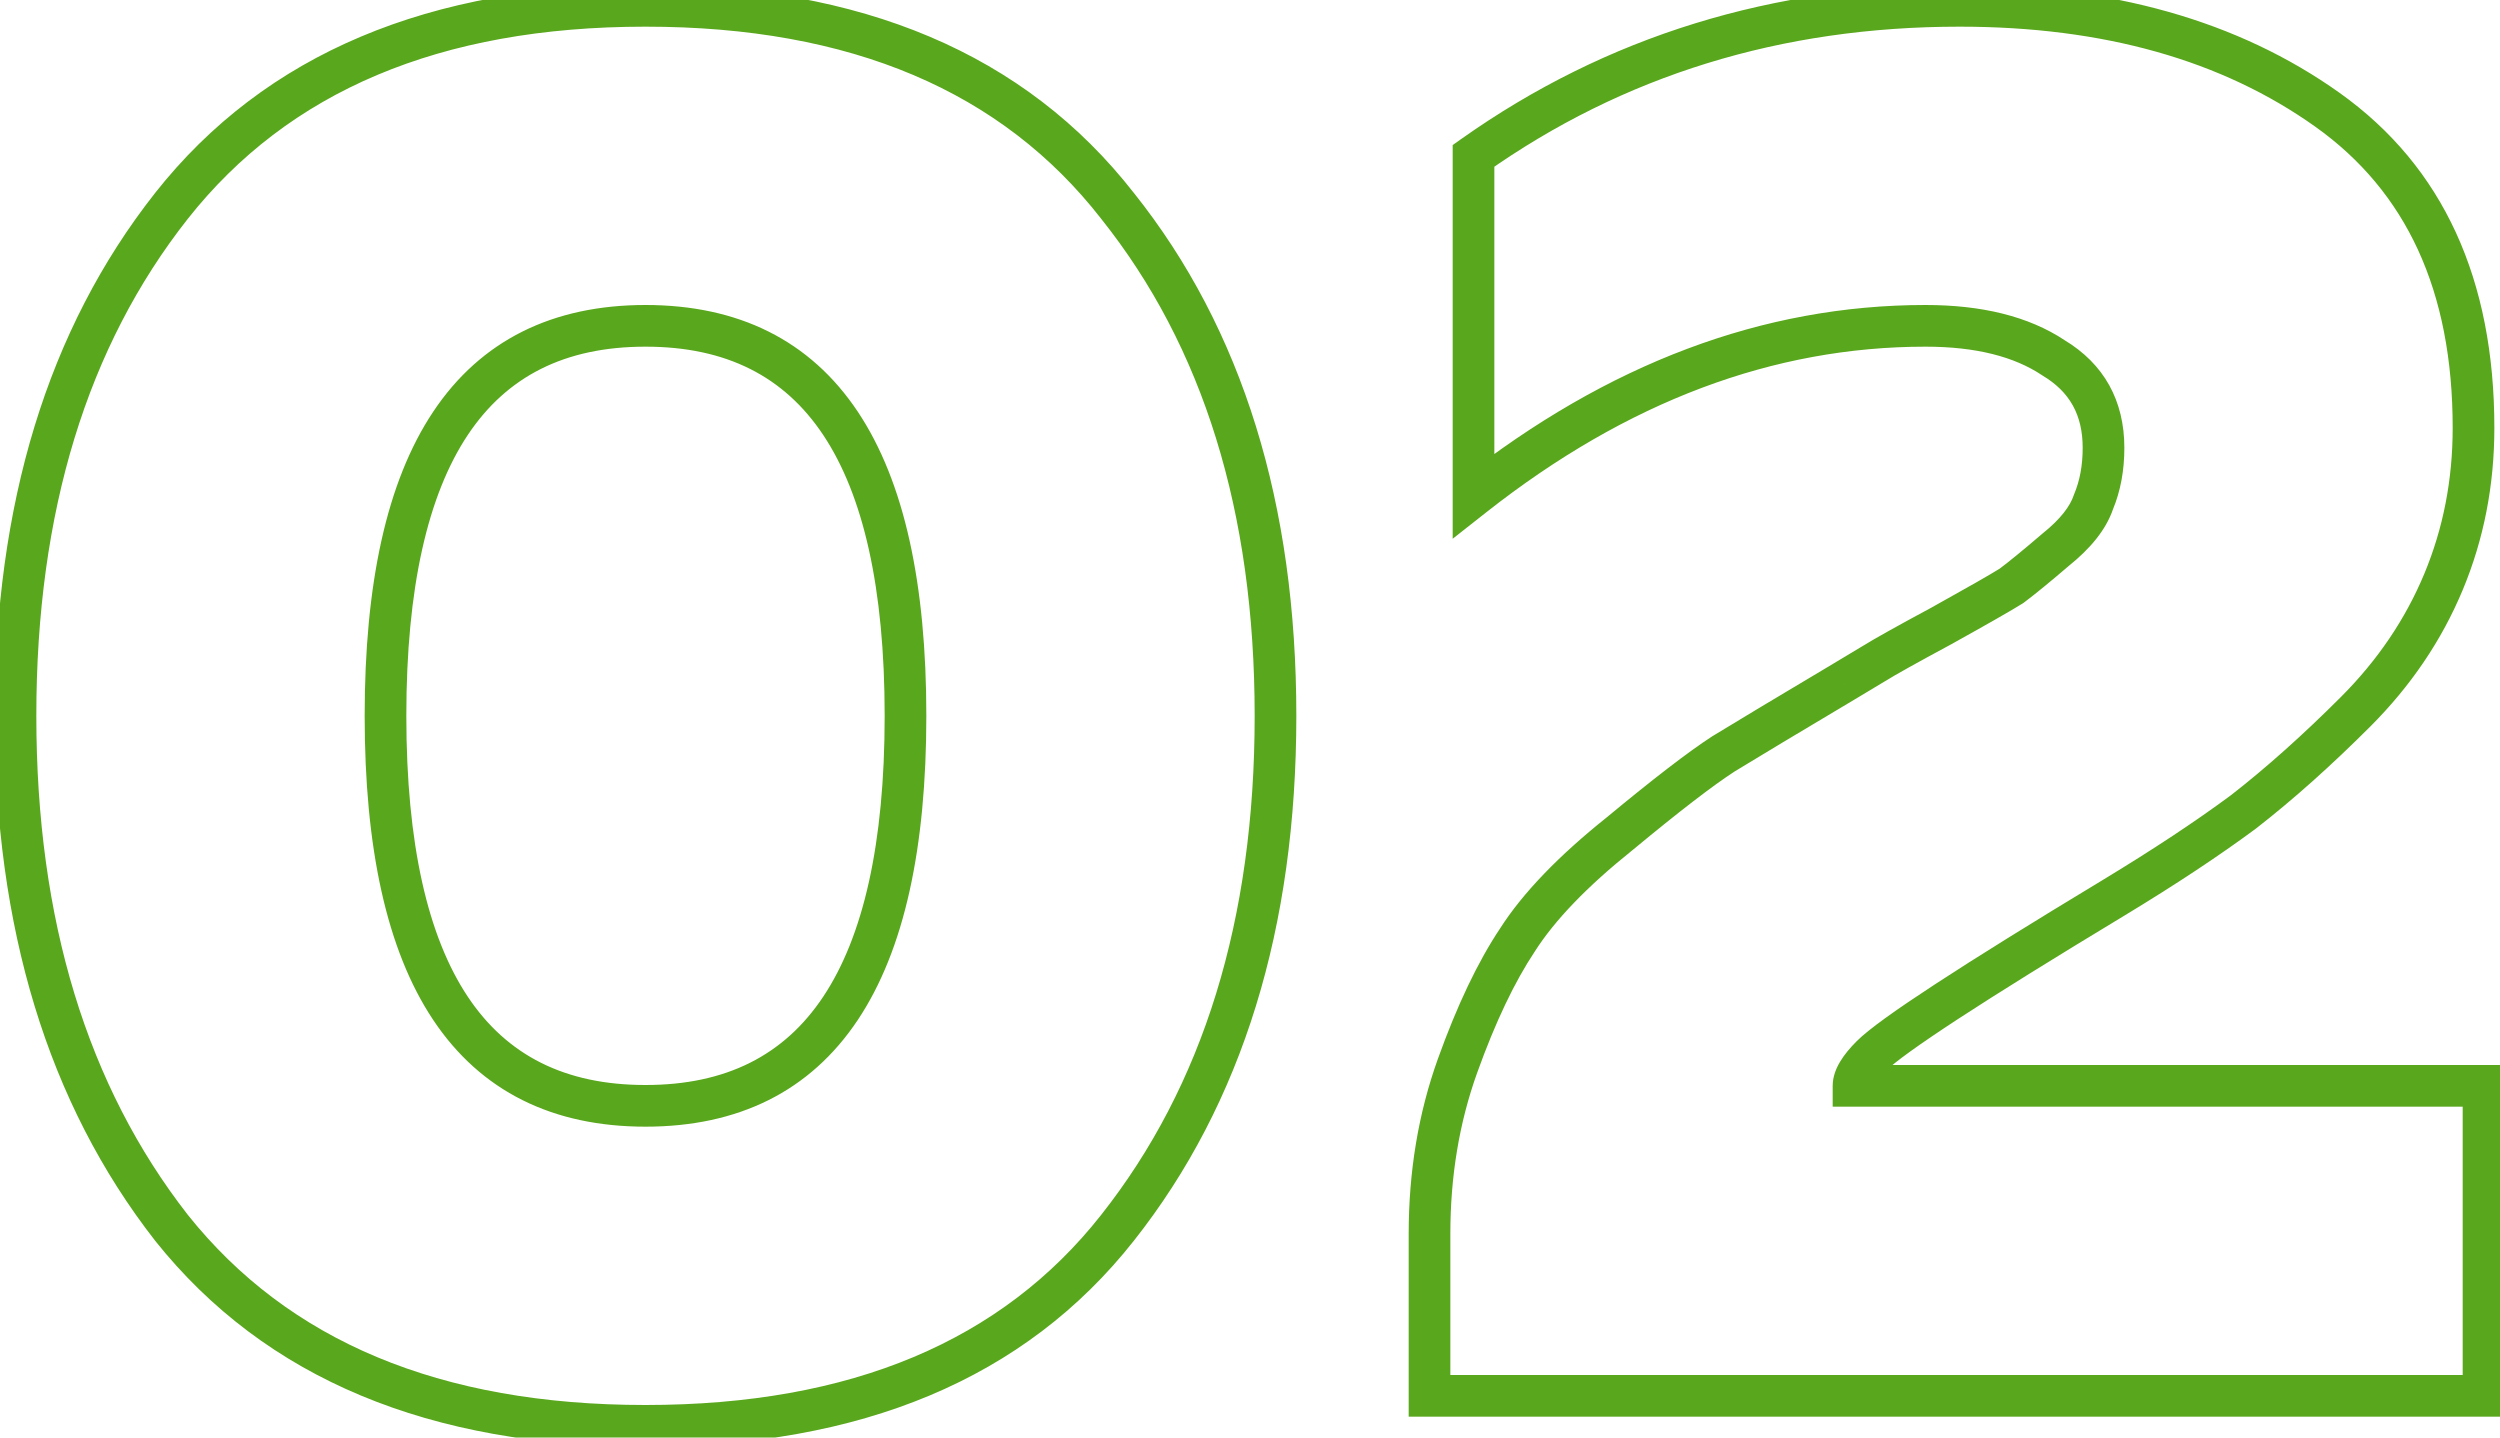 <svg width="120" height="69" viewBox="0 0 120 69" fill="none" xmlns="http://www.w3.org/2000/svg">
<path d="M8.232 58.936L7.443 59.551L7.45 59.56L8.232 58.936ZM8.232 9.88L7.447 9.26L7.447 9.261L8.232 9.88ZM53.64 9.88L52.852 10.495L52.858 10.504L53.64 9.88ZM53.64 58.936L52.855 58.316L52.855 58.317L53.64 58.936ZM9.021 58.321C4.195 52.134 1.744 44.174 1.744 34.36H-0.256C-0.256 44.514 2.285 52.938 7.444 59.551L9.021 58.321ZM1.744 34.36C1.744 24.546 4.195 16.62 9.017 10.499L7.447 9.261C2.285 15.812 -0.256 24.206 -0.256 34.36H1.744ZM9.017 10.5C13.838 4.397 21.097 1.28 30.984 1.28V-0.72C20.647 -0.72 12.738 2.563 7.447 9.26L9.017 10.5ZM30.984 1.28C40.871 1.28 48.095 4.397 52.852 10.495L54.428 9.265C49.201 2.563 41.321 -0.72 30.984 -0.72V1.28ZM52.858 10.504C57.743 16.625 60.224 24.549 60.224 34.36H62.224C62.224 24.203 59.649 15.807 54.422 9.256L52.858 10.504ZM60.224 34.36C60.224 44.171 57.743 52.129 52.855 58.316L54.425 59.556C59.649 52.943 62.224 44.517 62.224 34.36H60.224ZM52.855 58.317C48.099 64.353 40.875 67.44 30.984 67.44V69.44C41.317 69.44 49.197 66.191 54.425 59.555L52.855 58.317ZM30.984 67.44C21.094 67.44 13.834 64.353 9.014 58.312L7.45 59.56C12.742 66.191 20.65 69.44 30.984 69.44V67.44ZM30.984 54.08C35.435 54.08 38.888 52.387 41.176 48.955C43.416 45.594 44.464 40.679 44.464 34.36H42.464C42.464 40.52 41.431 44.966 39.512 47.845C37.64 50.653 34.853 52.08 30.984 52.08V54.08ZM44.464 34.36C44.464 28.041 43.416 23.126 41.176 19.765C38.888 16.333 35.435 14.64 30.984 14.64V16.64C34.853 16.64 37.64 18.067 39.512 20.875C41.431 23.754 42.464 28.2 42.464 34.36H44.464ZM30.984 14.64C26.533 14.64 23.08 16.333 20.792 19.765C18.552 23.126 17.504 28.041 17.504 34.36H19.504C19.504 28.2 20.537 23.754 22.456 20.875C24.328 18.067 27.115 16.64 30.984 16.64V14.64ZM17.504 34.36C17.504 40.679 18.552 45.594 20.792 48.955C23.08 52.387 26.533 54.08 30.984 54.08V52.08C27.115 52.08 24.328 50.653 22.456 47.845C20.537 44.966 19.504 40.52 19.504 34.36H17.504ZM70.729 7.48L70.151 6.664L69.729 6.963V7.48H70.729ZM111.721 5.272L111.141 6.086L111.721 5.272ZM117.289 27.928L118.212 28.313L117.289 27.928ZM113.065 34.168L113.772 34.875L113.065 34.168ZM107.689 38.968L108.284 39.772L108.293 39.765L108.303 39.757L107.689 38.968ZM101.449 43.096L101.966 43.952L101.967 43.952L101.449 43.096ZM89.833 50.68L90.54 51.387L89.833 50.68ZM88.969 52.12H87.969V53.12H88.969V52.12ZM119.209 52.12H120.209V51.12H119.209V52.12ZM119.209 67V68H120.209V67H119.209ZM68.617 67H67.617V68H68.617V67ZM72.841 45.112L73.673 45.667L73.678 45.659L73.683 45.651L72.841 45.112ZM77.737 40.024L78.361 40.805L78.368 40.8L78.375 40.794L77.737 40.024ZM82.729 36.184L82.207 35.331L82.196 35.337L82.186 35.344L82.729 36.184ZM88.489 32.728L89 33.587L89.003 33.586L88.489 32.728ZM89.929 31.864L90.443 32.721L90.451 32.717L90.459 32.712L89.929 31.864ZM93.193 30.04L93.667 30.921L93.678 30.914L93.193 30.04ZM96.553 28.12L97.083 28.968L97.119 28.945L97.153 28.92L96.553 28.12ZM98.665 26.392L98.04 25.611L98.027 25.622L98.014 25.633L98.665 26.392ZM100.489 24.088L99.566 23.703L99.552 23.737L99.54 23.772L100.489 24.088ZM98.569 17.176L98.014 18.008L98.034 18.021L98.054 18.034L98.569 17.176ZM70.729 23.8H69.729V25.86L71.347 24.586L70.729 23.8ZM71.306 8.296C77.912 3.623 85.484 1.28 94.057 1.28V-0.72C85.094 -0.72 77.114 1.737 70.151 6.664L71.306 8.296ZM94.057 1.28C101.003 1.28 106.675 2.905 111.141 6.086L112.301 4.458C107.423 0.983 101.319 -0.72 94.057 -0.72V1.28ZM111.141 6.086C115.496 9.189 117.729 13.94 117.729 20.536H119.729C119.729 13.436 117.289 8.011 112.301 4.458L111.141 6.086ZM117.729 20.536C117.729 23.035 117.272 25.367 116.366 27.543L118.212 28.313C119.225 25.881 119.729 23.285 119.729 20.536H117.729ZM116.366 27.543C115.458 29.721 114.126 31.692 112.358 33.461L113.772 34.875C115.715 32.932 117.199 30.743 118.212 28.313L116.366 27.543ZM112.358 33.461C110.525 35.293 108.764 36.864 107.075 38.179L108.303 39.757C110.069 38.383 111.892 36.755 113.772 34.875L112.358 33.461ZM107.094 38.164C105.397 39.421 103.344 40.78 100.931 42.24L101.967 43.952C104.417 42.468 106.525 41.075 108.284 39.772L107.094 38.164ZM100.932 42.24C97.536 44.29 94.86 45.953 92.91 47.227C90.997 48.476 89.694 49.405 89.126 49.973L90.54 51.387C90.932 50.995 92.044 50.18 94.003 48.901C95.925 47.647 98.578 45.998 101.966 43.952L100.932 42.24ZM89.126 49.973C88.803 50.295 88.528 50.623 88.327 50.958C88.13 51.286 87.969 51.682 87.969 52.12H89.969C89.969 52.174 89.951 52.138 90.042 51.986C90.13 51.84 90.286 51.641 90.54 51.387L89.126 49.973ZM88.969 53.12H119.209V51.12H88.969V53.12ZM118.209 52.12V67H120.209V52.12H118.209ZM119.209 66H68.617V68H119.209V66ZM69.617 67V59.224H67.617V67H69.617ZM69.617 59.224C69.617 56.449 70.048 53.877 70.902 51.498L69.02 50.822C68.081 53.435 67.617 56.239 67.617 59.224H69.617ZM70.902 51.498C71.781 49.048 72.709 47.113 73.673 45.667L72.009 44.557C70.925 46.183 69.932 48.28 69.02 50.822L70.902 51.498ZM73.683 45.651C74.626 44.177 76.168 42.56 78.361 40.805L77.112 39.243C74.826 41.072 73.103 42.847 71.999 44.573L73.683 45.651ZM78.375 40.794C80.612 38.94 82.237 37.693 83.272 37.024L82.186 35.344C81.044 36.083 79.341 37.396 77.099 39.254L78.375 40.794ZM83.25 37.037C84.397 36.337 86.312 35.187 89 33.587L87.977 31.869C85.289 33.469 83.365 34.623 82.207 35.331L83.25 37.037ZM89.003 33.586C89.643 33.202 90.123 32.913 90.443 32.721L89.414 31.006C89.094 31.198 88.614 31.486 87.974 31.87L89.003 33.586ZM90.459 32.712C90.939 32.412 91.997 31.82 93.667 30.921L92.719 29.16C91.06 30.052 89.943 30.676 89.399 31.016L90.459 32.712ZM93.678 30.914C95.401 29.957 96.545 29.304 97.083 28.968L96.023 27.272C95.537 27.576 94.44 28.203 92.707 29.166L93.678 30.914ZM97.153 28.92C97.691 28.516 98.414 27.924 99.316 27.151L98.014 25.633C97.123 26.396 96.439 26.956 95.953 27.32L97.153 28.92ZM99.289 27.173C100.327 26.343 101.097 25.427 101.437 24.404L99.54 23.772C99.369 24.285 98.922 24.905 98.04 25.611L99.289 27.173ZM101.412 24.473C101.79 23.566 101.969 22.568 101.969 21.496H99.969C99.969 22.344 99.828 23.075 99.566 23.703L101.412 24.473ZM101.969 21.496C101.969 19.237 100.995 17.466 99.083 16.319L98.054 18.034C99.343 18.806 99.969 19.915 99.969 21.496H101.969ZM99.124 16.344C97.371 15.176 95.108 14.64 92.425 14.64V16.64C94.861 16.64 96.695 17.128 98.014 18.008L99.124 16.344ZM92.425 14.64C84.613 14.64 77.168 17.459 70.11 23.014L71.347 24.586C78.113 19.261 85.133 16.64 92.425 16.64V14.64ZM71.729 23.8V7.48H69.729V23.8H71.729Z" fill="#59A71C"/>
</svg>
